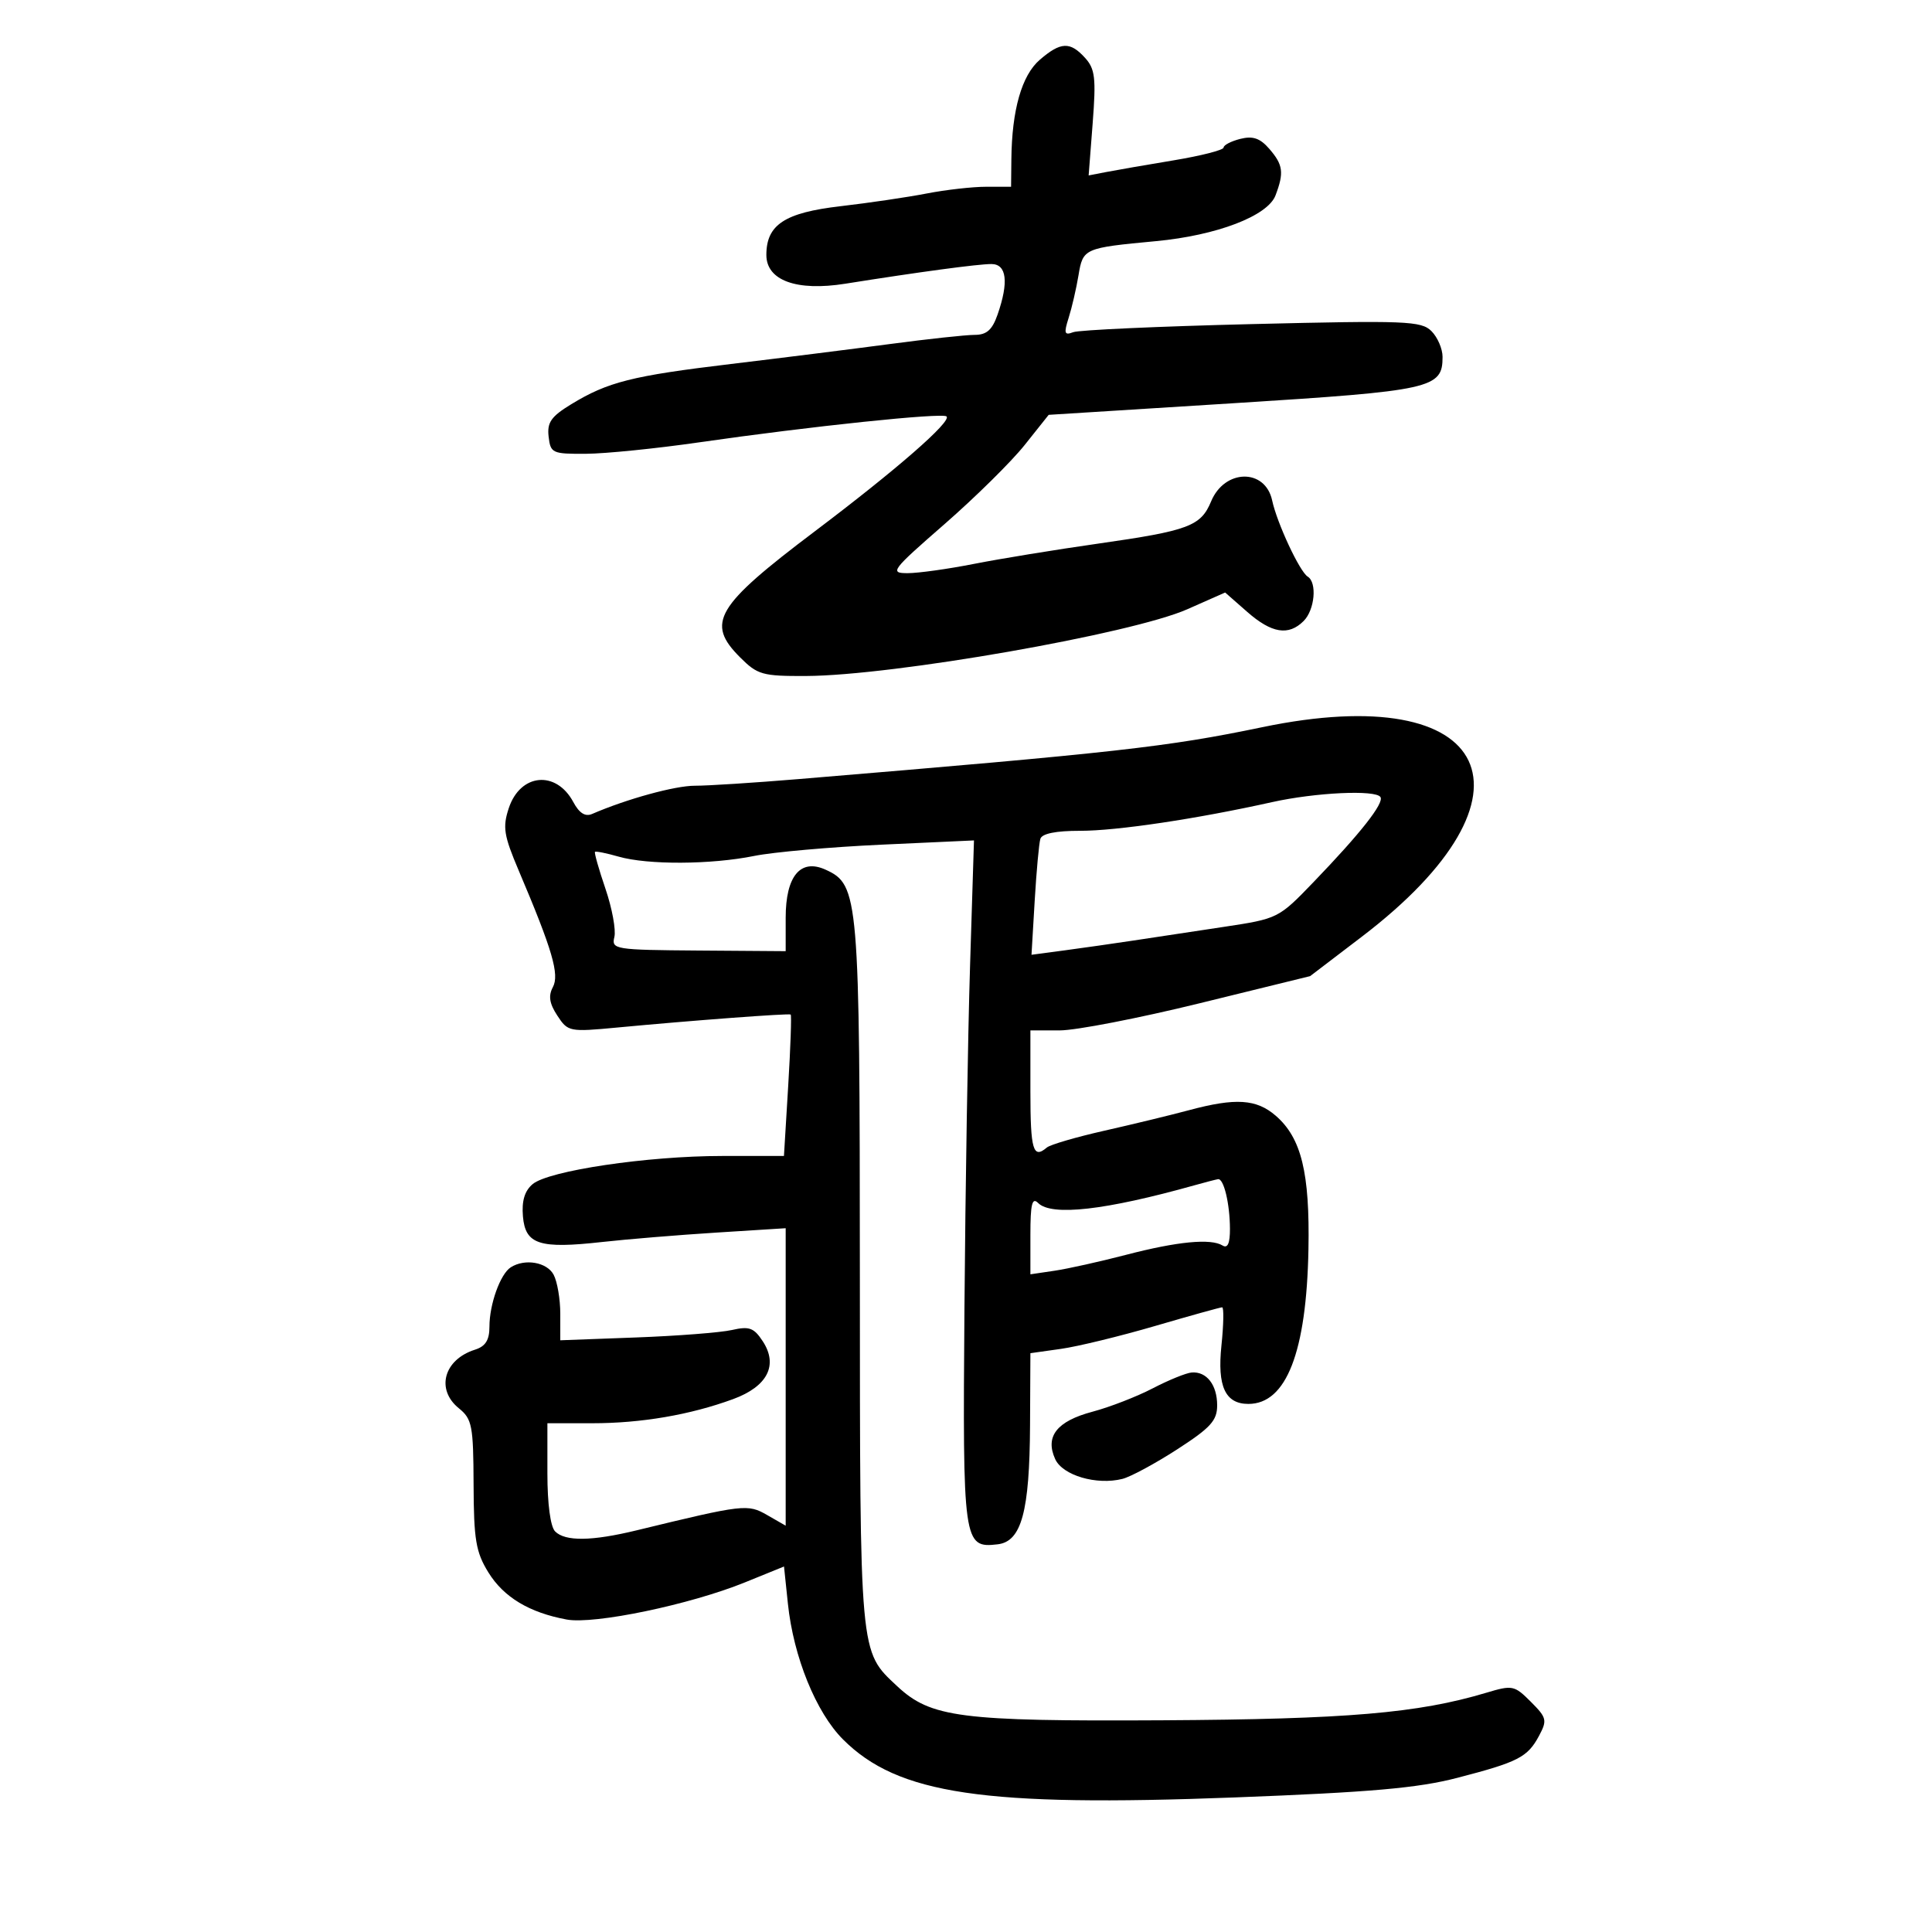 <svg xmlns="http://www.w3.org/2000/svg" width="300" height="300" viewBox="0 0 300 300" version="1.1">
	<path d="M 161.462 9.279 C 158.657 11.692, 157.122 17.066, 157.044 24.750 L 157 29 153.136 29 C 151.012 29, 146.849 29.471, 143.886 30.047 C 140.924 30.623, 134.900 31.512, 130.500 32.022 C 121.845 33.025, 119 34.896, 119 39.585 C 119 43.547, 123.688 45.258, 131.249 44.056 C 142.739 42.229, 151.865 41, 153.943 41 C 156.323 41, 156.664 43.796, 154.902 48.851 C 154.070 51.237, 153.206 52, 151.334 52 C 149.975 52, 144.057 52.640, 138.182 53.422 C 132.307 54.203, 121.200 55.598, 113.500 56.520 C 98.127 58.360, 94.379 59.306, 88.689 62.777 C 85.574 64.678, 84.934 65.596, 85.189 67.801 C 85.485 70.373, 85.759 70.498, 91 70.464 C 94.025 70.444, 101.900 69.649, 108.500 68.696 C 125.751 66.206, 146.381 64.045, 146.984 64.665 C 147.764 65.469, 139.218 72.921, 126.544 82.488 C 111.103 94.144, 109.572 96.726, 114.923 102.077 C 117.630 104.784, 118.388 104.998, 125.173 104.968 C 138.694 104.910, 175.736 98.423, 184.370 94.602 L 190.240 92.004 193.655 95.002 C 197.463 98.346, 200.085 98.772, 202.429 96.429 C 204.156 94.701, 204.544 90.455, 203.059 89.536 C 201.811 88.765, 198.292 81.224, 197.539 77.707 C 196.466 72.699, 190.154 72.799, 188.059 77.858 C 186.466 81.703, 184.582 82.407, 170.500 84.416 C 163.900 85.357, 155.225 86.774, 151.222 87.564 C 147.218 88.354, 142.590 89, 140.937 89 C 138.096 89, 138.411 88.581, 146.653 81.395 C 151.450 77.212, 157.054 71.681, 159.107 69.103 L 162.839 64.416 191.669 62.604 C 222.386 60.672, 224 60.314, 224 55.416 C 224 54.166, 223.223 52.366, 222.274 51.416 C 220.693 49.835, 218.344 49.744, 194.406 50.325 C 180.029 50.675, 167.539 51.240, 166.650 51.581 C 165.279 52.107, 165.171 51.770, 165.940 49.350 C 166.438 47.783, 167.125 44.816, 167.467 42.758 C 168.163 38.560, 168.308 38.496, 179.495 37.445 C 188.948 36.557, 196.846 33.535, 198.061 30.340 C 199.406 26.803, 199.243 25.587, 197.095 23.110 C 195.662 21.457, 194.549 21.075, 192.595 21.565 C 191.168 21.924, 190 22.530, 190 22.913 C 190 23.297, 186.512 24.189, 182.250 24.896 C 177.988 25.604, 173.272 26.421, 171.772 26.712 L 169.044 27.241 169.671 19.114 C 170.210 12.125, 170.045 10.707, 168.494 8.993 C 166.166 6.421, 164.716 6.480, 161.462 9.279 M 196 112.918 C 181.261 115.986, 173.471 116.858, 124 120.976 C 117.125 121.548, 109.882 122.013, 107.905 122.008 C 104.824 122.001, 97.315 124.063, 91.938 126.393 C 90.876 126.853, 89.944 126.263, 89.028 124.552 C 86.359 119.564, 80.786 120.089, 79.001 125.496 C 78.026 128.452, 78.229 129.721, 80.554 135.198 C 85.789 147.532, 86.898 151.321, 85.848 153.283 C 85.124 154.637, 85.310 155.825, 86.542 157.704 C 88.186 160.213, 88.408 160.257, 95.863 159.552 C 107.444 158.458, 122.465 157.333, 122.776 157.537 C 122.928 157.637, 122.755 162.620, 122.392 168.610 L 121.731 179.500 112.116 179.500 C 100.514 179.500, 85.176 181.782, 82.701 183.876 C 81.464 184.923, 80.996 186.485, 81.201 188.883 C 81.575 193.244, 83.750 193.946, 93.500 192.856 C 97.350 192.426, 105.338 191.768, 111.250 191.395 L 122 190.717 122 213.812 L 122 236.907 119.133 235.262 C 116.085 233.512, 115.545 233.575, 98.856 237.629 C 91.903 239.318, 87.774 239.374, 86.200 237.800 C 85.472 237.072, 85 233.533, 85 228.800 L 85 221 91.951 221 C 99.588 221, 107.161 219.703, 113.839 217.253 C 119.178 215.293, 120.873 211.981, 118.438 208.265 C 117.067 206.173, 116.343 205.909, 113.661 206.521 C 111.923 206.919, 105.213 207.440, 98.750 207.681 L 87 208.118 87 203.993 C 87 201.725, 86.534 198.998, 85.965 197.934 C 84.920 195.982, 81.504 195.392, 79.313 196.786 C 77.691 197.817, 76 202.519, 76 205.998 C 76 208.092, 75.394 209.058, 73.754 209.578 C 68.917 211.113, 67.640 215.753, 71.250 218.677 C 73.307 220.343, 73.503 221.360, 73.537 230.500 C 73.569 239.093, 73.892 241.015, 75.831 244.157 C 78.210 248.012, 82.191 250.408, 88 251.481 C 92.279 252.271, 107.170 249.166, 115.678 245.709 L 121.741 243.245 122.344 249.014 C 123.207 257.276, 126.710 265.903, 130.903 270.097 C 139.429 278.622, 152.746 280.594, 191.726 279.105 C 212.827 278.299, 220.145 277.656, 226.262 276.070 C 235.753 273.609, 237.198 272.867, 238.979 269.539 C 240.275 267.118, 240.180 266.726, 237.706 264.251 C 235.144 261.689, 234.855 261.631, 230.766 262.856 C 220.184 266.026, 209.136 266.964, 180.500 267.125 C 149.104 267.301, 144.521 266.710, 139.293 261.812 C 133.441 256.330, 133.539 257.413, 133.519 198 C 133.498 139.044, 133.359 137.396, 128.199 135.045 C 124.298 133.267, 122 136.032, 122 142.504 L 122 147.697 108.455 147.599 C 95.437 147.504, 94.928 147.422, 95.399 145.500 C 95.668 144.400, 95.046 141.030, 94.017 138.011 C 92.987 134.992, 92.255 132.412, 92.389 132.278 C 92.523 132.144, 94.175 132.477, 96.060 133.017 C 100.587 134.316, 110.413 134.266, 117.114 132.910 C 120.076 132.311, 128.966 131.524, 136.869 131.160 L 151.238 130.500 150.629 150 C 150.293 160.725, 149.902 184.617, 149.759 203.094 C 149.477 239.665, 149.583 240.420, 154.914 239.801 C 158.615 239.370, 159.876 234.735, 159.944 221.311 L 160 210.123 164.750 209.452 C 167.363 209.083, 173.946 207.481, 179.380 205.891 C 184.814 204.301, 189.491 203, 189.773 203 C 190.054 203, 190.005 205.677, 189.663 208.949 C 189.001 215.284, 190.257 218, 193.849 218 C 199.745 218, 202.872 209.953, 203.175 194 C 203.400 182.107, 202.076 176.695, 198.098 173.251 C 195.097 170.654, 191.874 170.446, 184.654 172.383 C 181.819 173.144, 175.900 174.579, 171.500 175.572 C 167.100 176.565, 163.072 177.743, 162.550 178.189 C 160.421 180.007, 160 178.574, 160 169.500 L 160 160 164.562 160 C 167.072 160, 176.844 158.104, 186.280 155.786 L 203.435 151.573 211.467 145.448 C 240.396 123.389, 231.867 105.453, 196 112.918 M 197.500 124.560 C 185.792 127.166, 173.422 129.013, 167.719 129.007 C 163.962 129.002, 161.801 129.438, 161.549 130.250 C 161.335 130.938, 160.938 135.271, 160.666 139.879 L 160.171 148.258 165.336 147.569 C 168.176 147.189, 172.975 146.504, 176 146.046 C 179.025 145.588, 185.325 144.635, 190 143.929 C 198.466 142.651, 198.522 142.623, 204 136.933 C 211.267 129.384, 214.942 124.714, 214.358 123.770 C 213.642 122.611, 204.282 123.050, 197.500 124.560 M 185.500 184.045 C 171.626 187.935, 163.281 188.881, 161.200 186.800 C 160.267 185.867, 160 186.964, 160 191.737 L 160 197.874 163.750 197.319 C 165.813 197.014, 170.812 195.902, 174.861 194.847 C 182.828 192.773, 188.014 192.273, 189.843 193.403 C 190.631 193.890, 190.996 193.062, 190.986 190.809 C 190.970 186.892, 190.025 182.958, 189.133 183.102 C 188.785 183.158, 187.150 183.583, 185.500 184.045 M 179 215.578 C 176.525 216.866, 172.319 218.498, 169.653 219.206 C 164.105 220.680, 162.243 223.044, 163.851 226.573 C 165.003 229.101, 170.271 230.651, 174.288 229.643 C 175.554 229.325, 179.382 227.260, 182.795 225.054 C 187.988 221.698, 189 220.584, 189 218.222 C 189 215.050, 187.368 212.941, 185.050 213.119 C 184.197 213.185, 181.475 214.291, 179 215.578" stroke="none" fill="black" fill-rule="evenodd"/>
</svg>